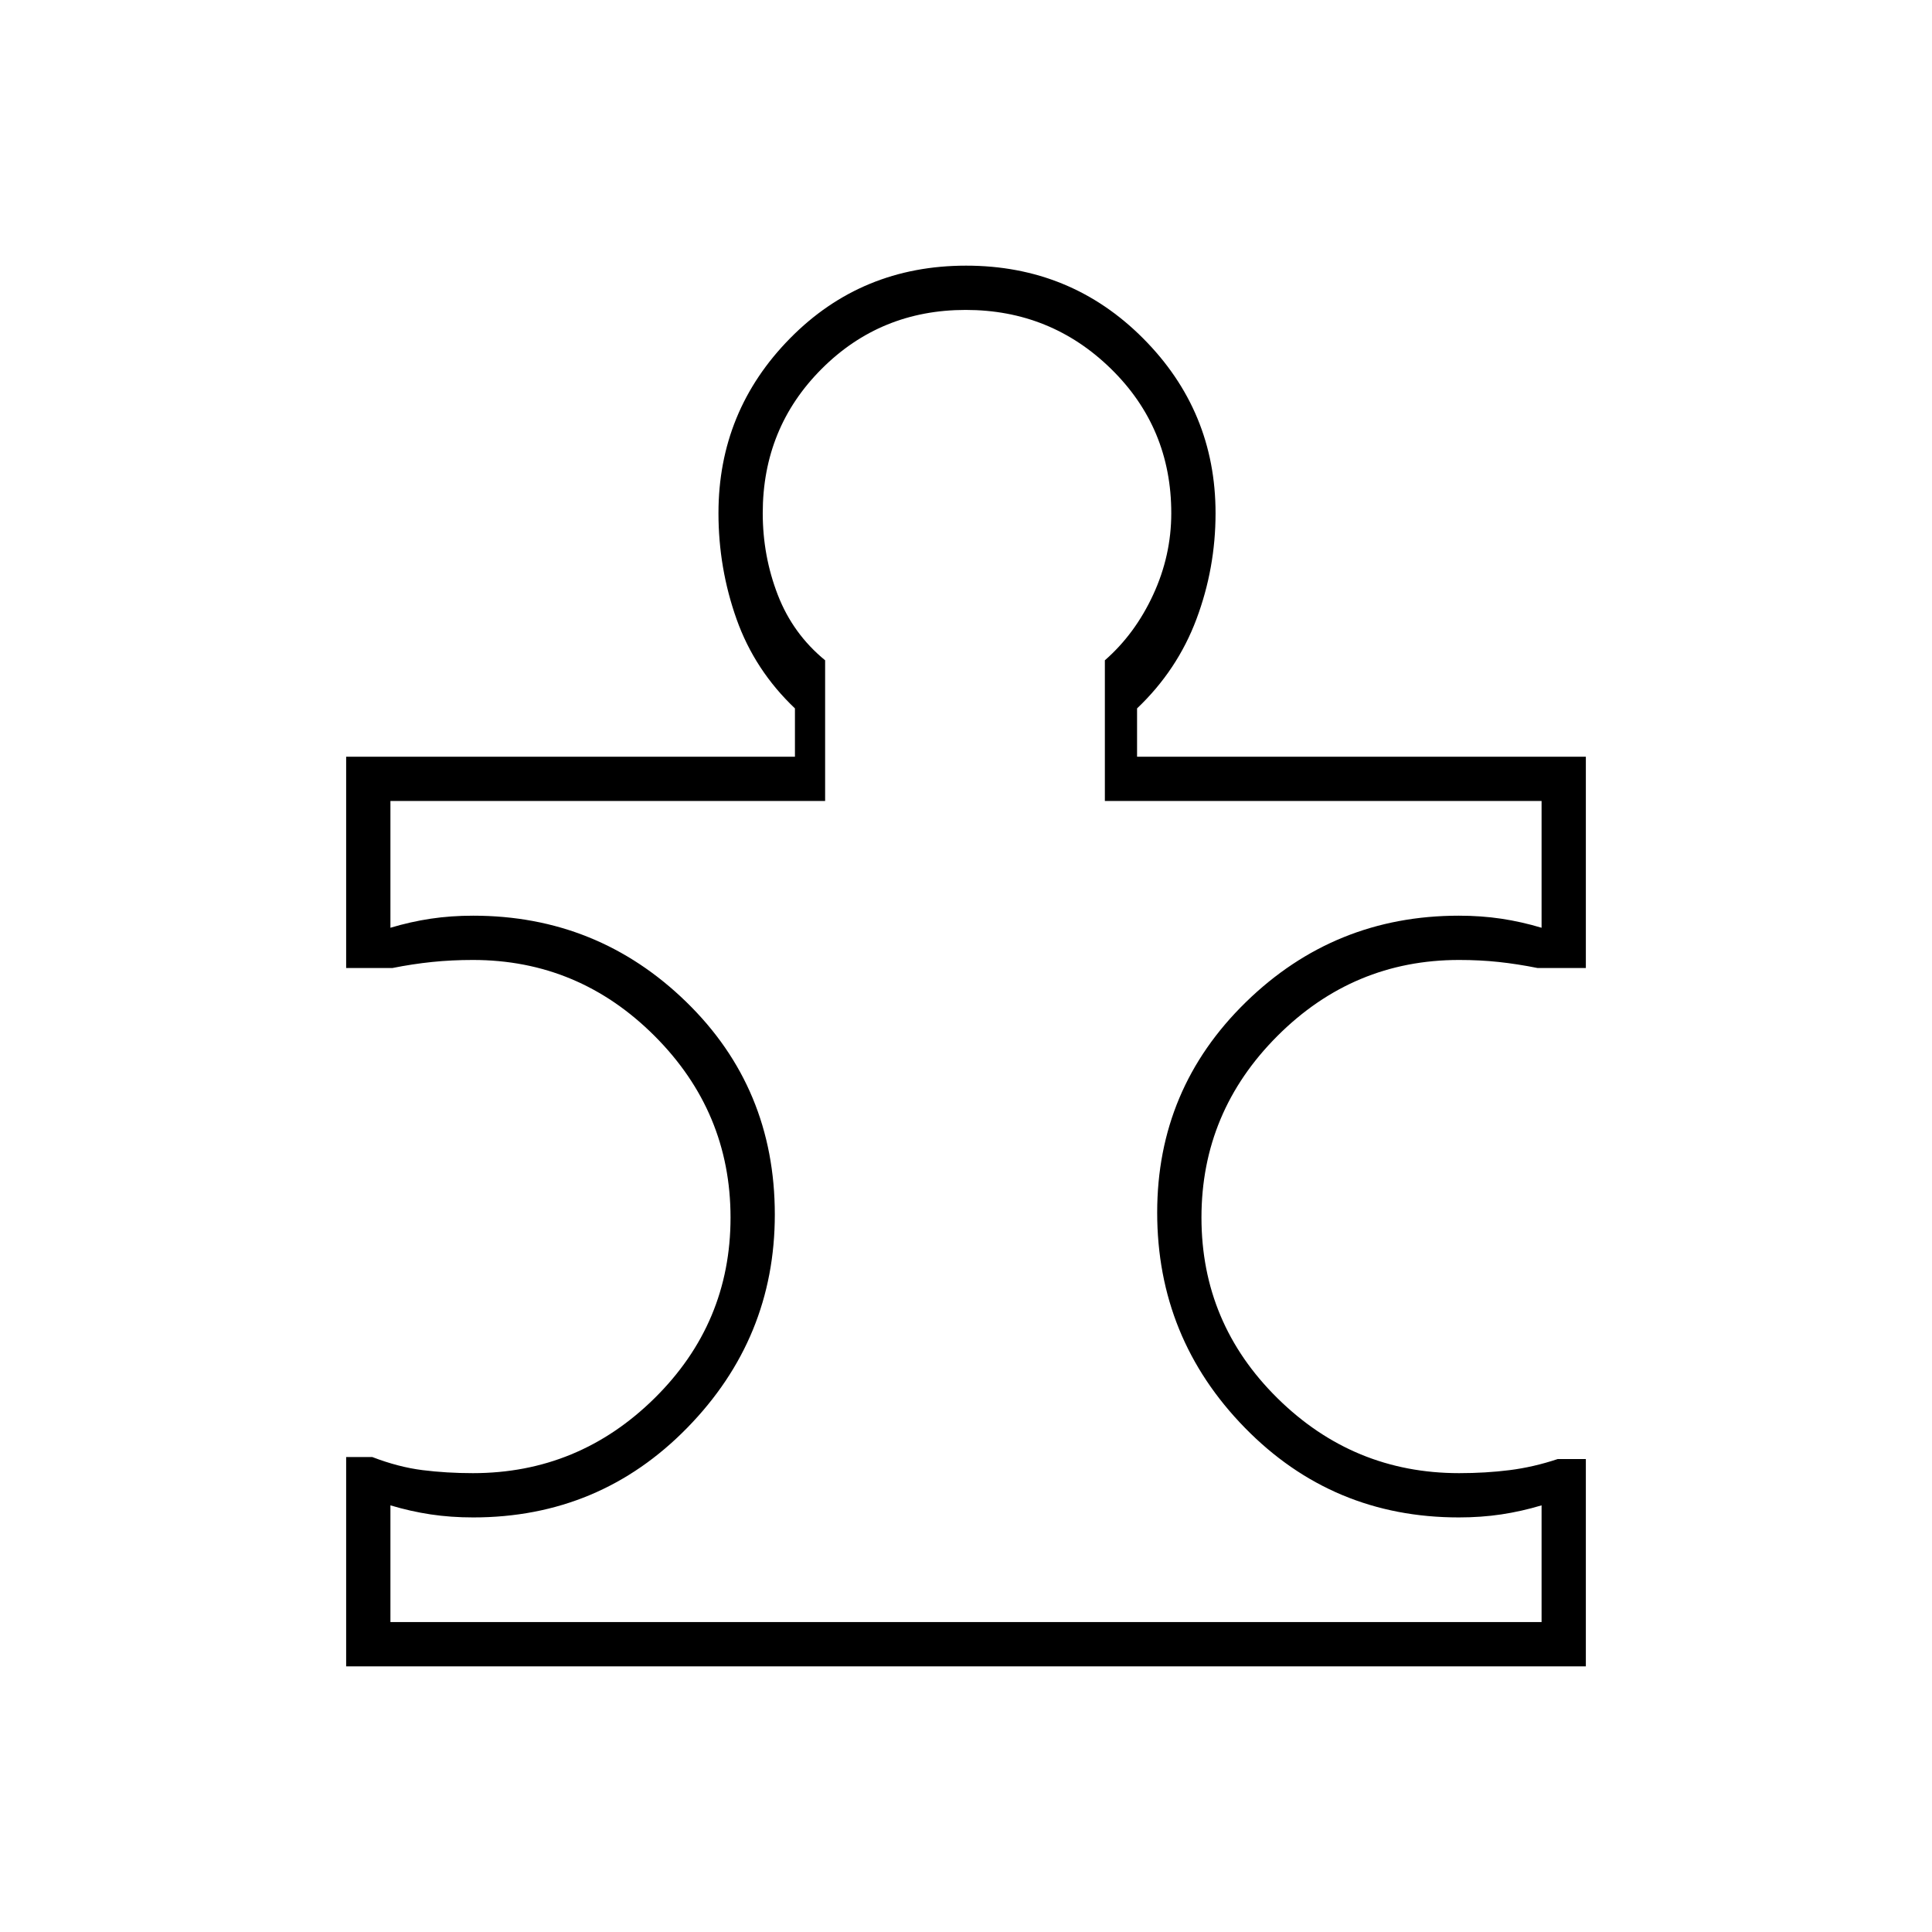 <svg xmlns="http://www.w3.org/2000/svg" height="48" viewBox="0 -960 960 960" width="48"><path d="M194-154h572v-58q-10 3-20 4.5t-21.129 1.5q-62.772 0-106.321-44.562Q575-295.125 575-357.5q0-61.5 44.025-104.5 44.024-43 105.846-43Q736-505 746-503.5q10 1.5 20 4.5v-63H549v-69.904q15-13.096 24-32.57 9-19.473 9-40.526 0-42.42-29.93-71.71Q522.141-806 479.845-806q-42.296 0-71.57 29.29Q379-747.42 379-705q0 21.298 7.5 40.649Q394-645 410-631.904V-562H194v63q10-3 20-4.5t21.129-1.5q61.822 0 105.846 42.825Q385-419.35 385-356.5q0 61.5-43.55 106Q297.901-206 235.129-206 224-206 214-207.5q-10-1.5-20-4.5v58Zm594-81v103H172v-104h13q13 5 24.971 6.5Q221.941-228 235-228q52.5 0 90.25-37.25T363-355q0-52.5-37.75-90.25T235-483q-10.588 0-20.294 1Q205-481 195-479h-23v-105h223v-24q-20-19-29-44.333-9-25.334-9-52.667 0-50.75 35.559-86.875t87.5-36.125Q532-828 568-791.875T604-705q0 27.333-9.5 52.667Q585-627 565-608v24h223v105h-24q-10-2-19.302-3T725-483q-52.5 0-90.25 37.75T597-355q0 52.5 37.75 89.75T725-228q13.264 0 25.132-1.5Q762-231 774-235h14ZM480-480Z"/></svg>